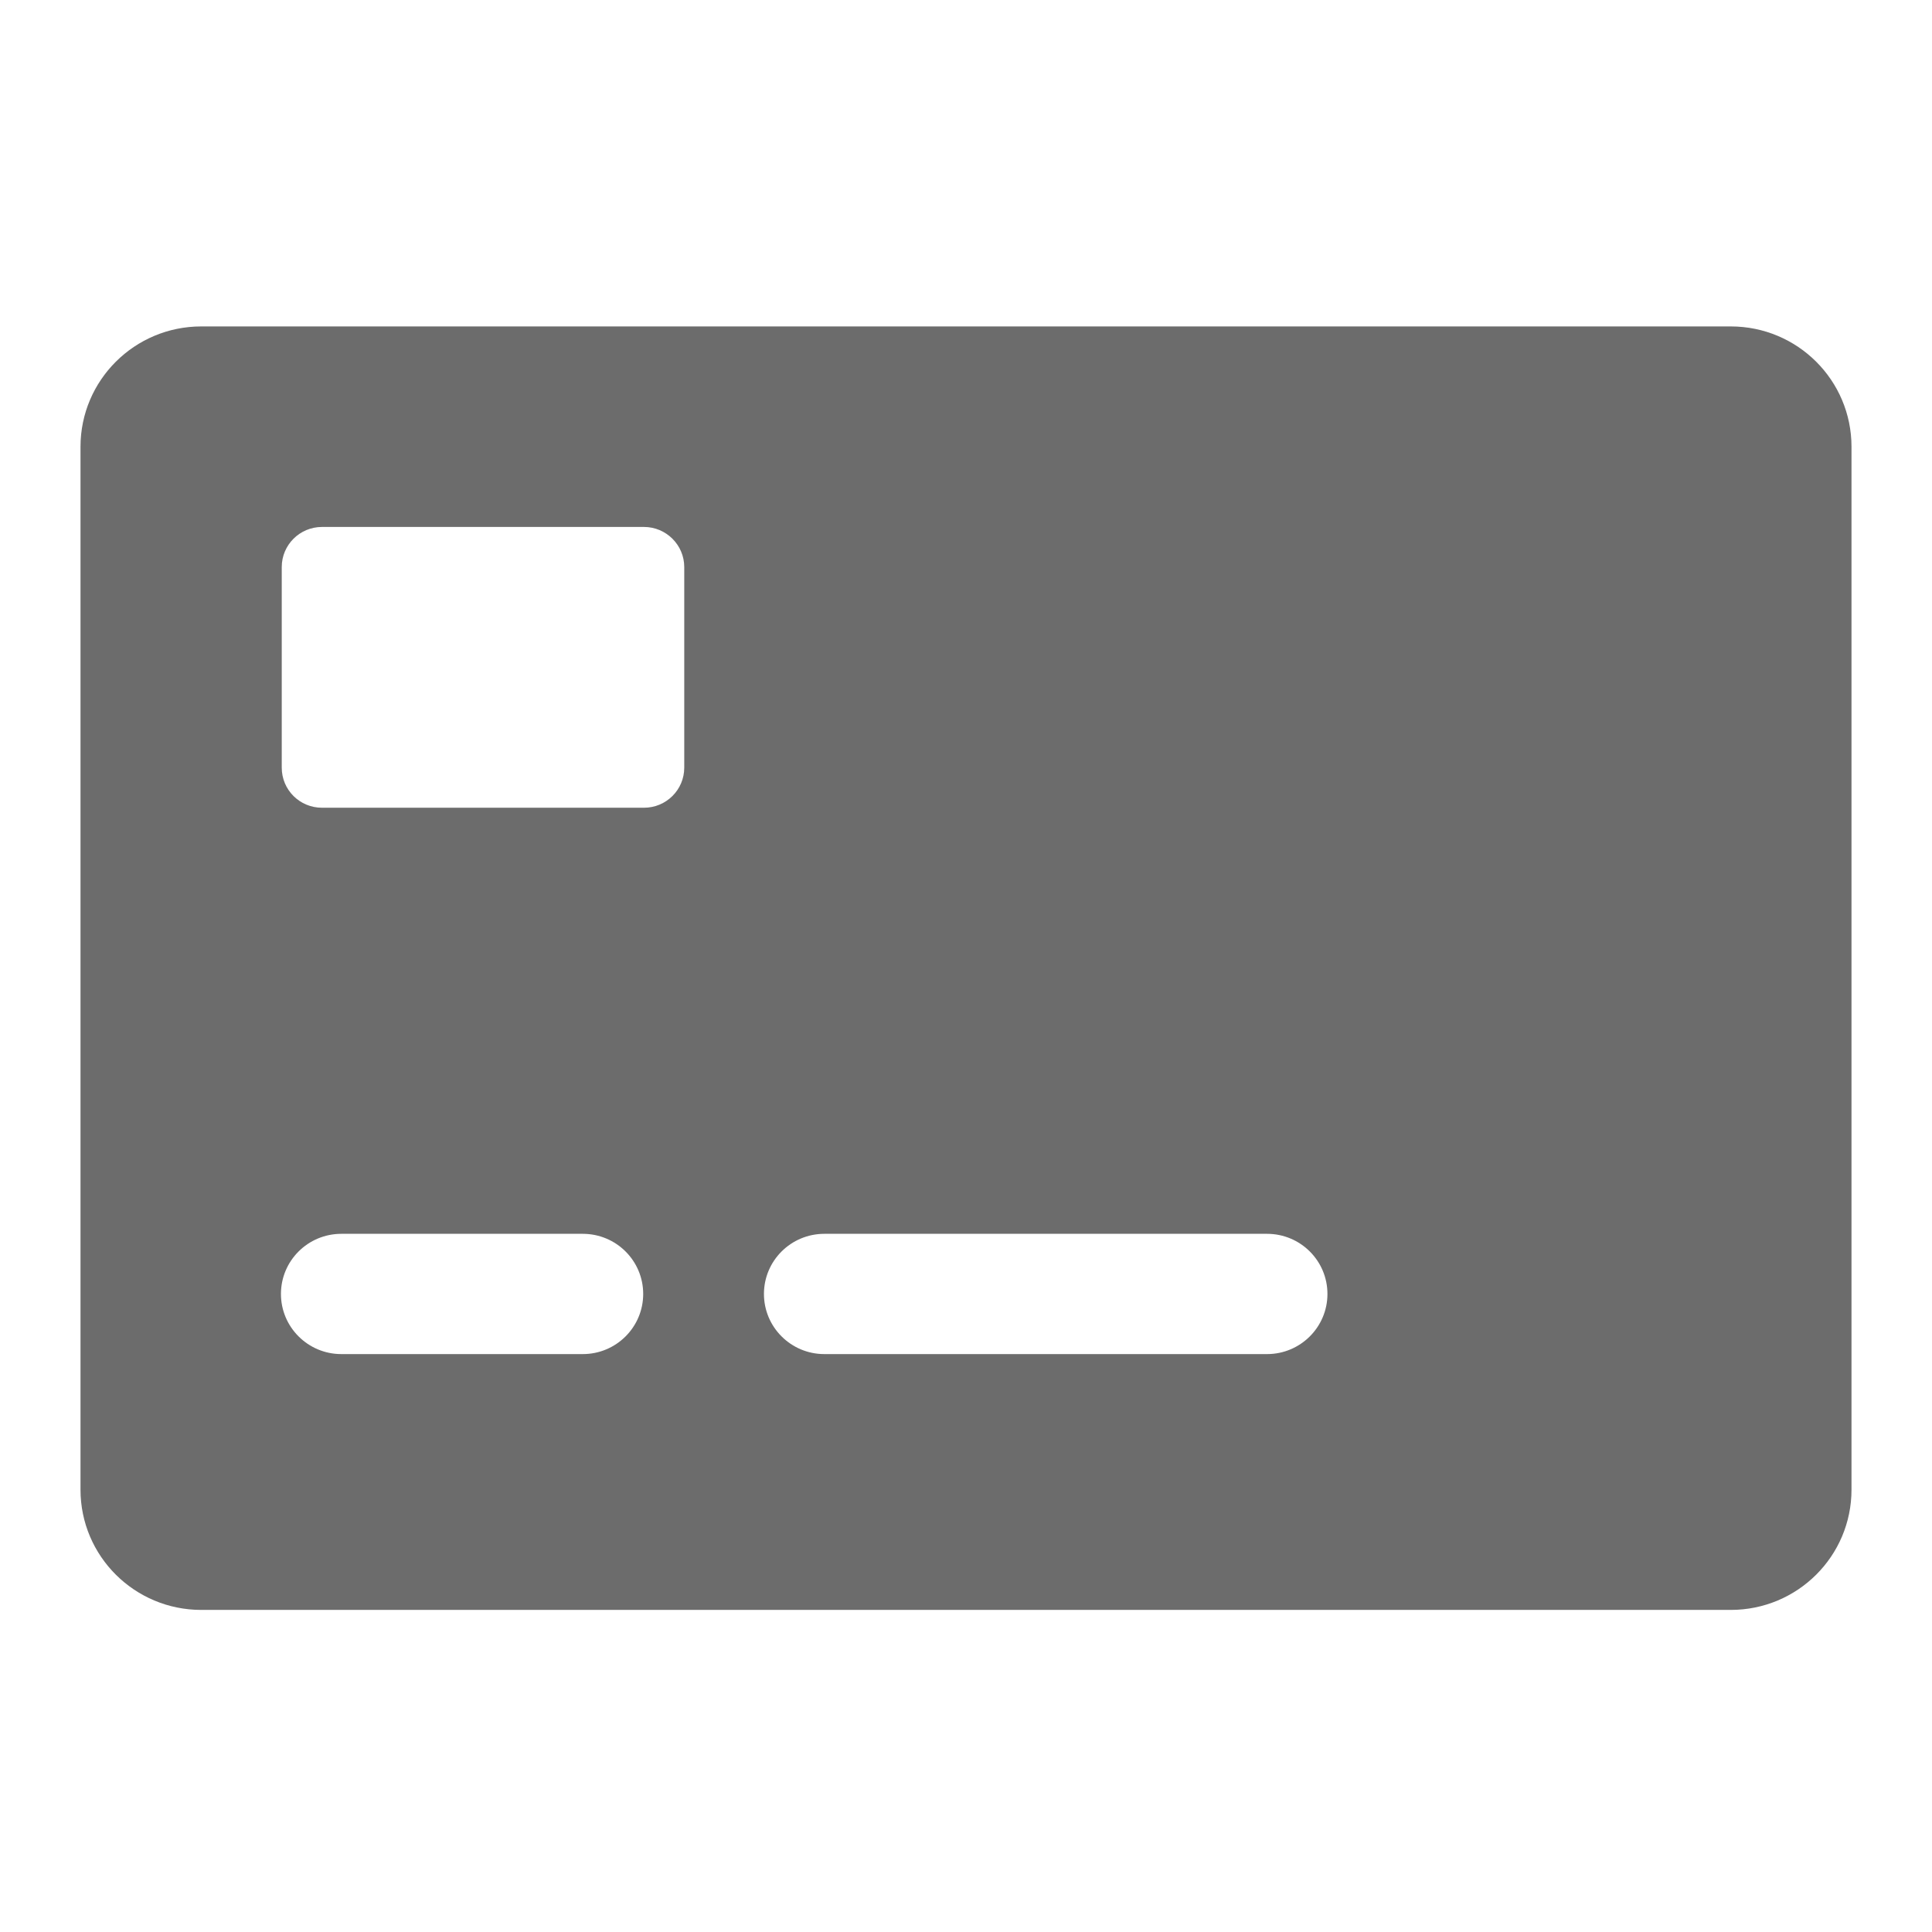 <svg width="24" height="24" viewBox="0 0 24 24" fill="none" xmlns="http://www.w3.org/2000/svg">
<g id="Icon">
<path id="Exclude" fill-rule="evenodd" clip-rule="evenodd" d="M15.74 16.821H10.24C9.826 16.821 9.49 16.486 9.49 16.074C9.49 15.661 9.826 15.327 10.24 15.327H15.74C16.154 15.327 16.49 15.661 16.49 16.074C16.49 16.486 16.154 16.821 15.74 16.821ZM8.5 9.536C8.5 9.812 8.275 10.034 8 10.034H4C3.723 10.034 3.5 9.812 3.5 9.536V7.044C3.5 6.77 3.723 6.546 4 6.546H8C8.275 6.546 8.5 6.77 8.5 7.044V9.536ZM7.24 16.821H4.24C3.826 16.821 3.49 16.486 3.49 16.074C3.49 15.661 3.826 15.327 4.24 15.327H7.24C7.654 15.327 7.99 15.661 7.99 16.074C7.99 16.486 7.654 16.821 7.24 16.821ZM21.5 4.055H2.5C1.672 4.055 1 4.724 1 5.55V18.505C1 19.331 1.672 19.999 2.5 19.999H21.5C22.329 19.999 23 19.331 23 18.505V5.55C23 4.724 22.329 4.055 21.5 4.055Z" fill="#6C6C6C"/>
</g>
</svg>
